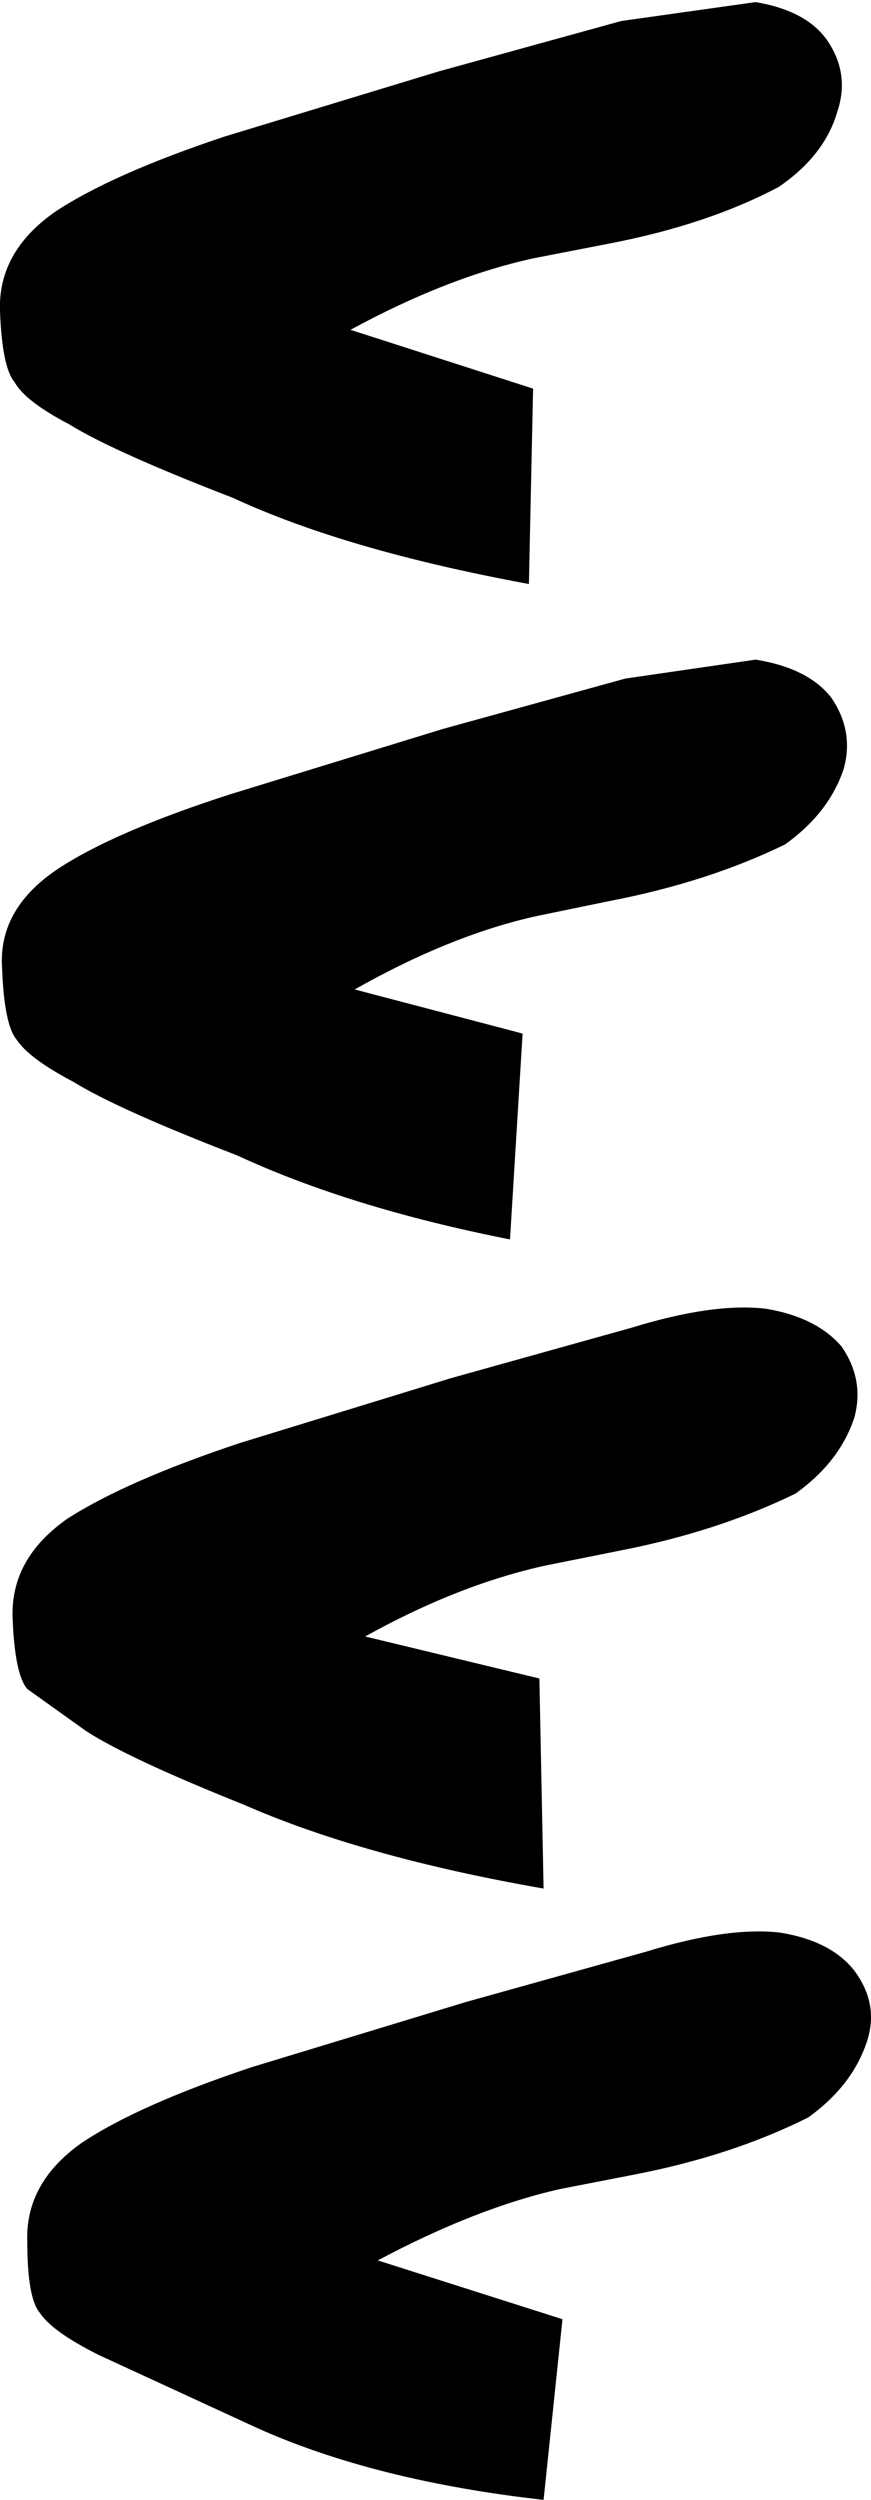 <?xml version="1.0" encoding="UTF-8" standalone="no"?>
<svg xmlns:xlink="http://www.w3.org/1999/xlink" height="59.5px" width="20.75px" xmlns="http://www.w3.org/2000/svg">
  <g transform="matrix(1.0, 0.0, 0.0, 1.0, 75.55, 27.4)">
    <path d="M-60.75 9.5 L-62.5 9.85 Q-64.6 10.3 -66.85 11.55 L-62.7 12.55 -62.6 17.55 Q-66.9 16.8 -69.75 15.55 -72.5 14.45 -73.5 13.8 L-74.9 12.8 Q-75.2 12.45 -75.25 11.1 -75.3 9.7 -73.95 8.75 -72.55 7.85 -69.85 6.95 L-64.8 5.4 -60.5 4.2 Q-58.55 3.6 -57.3 3.75 -56.1 3.95 -55.5 4.65 -54.95 5.45 -55.2 6.35 -55.55 7.4 -56.6 8.15 -58.45 9.05 -60.75 9.5 M-60.4 24.35 L-62.2 24.7 Q-64.2 25.15 -66.55 26.4 L-62.15 27.8 -62.6 32.1 Q-66.6 31.65 -69.4 30.4 L-73.2 28.65 Q-74.3 28.1 -74.6 27.65 -74.9 27.3 -74.9 25.95 -74.95 24.55 -73.6 23.6 -72.25 22.7 -69.55 21.8 L-64.45 20.25 -60.15 19.05 Q-58.2 18.45 -56.95 18.6 -55.75 18.8 -55.2 19.5 -54.6 20.3 -54.9 21.2 -55.25 22.25 -56.3 23.0 -58.1 23.9 -60.4 24.35 M-61.05 -5.95 L-62.75 -5.6 Q-64.8 -5.15 -67.1 -3.85 L-63.1 -2.8 -63.4 2.1 Q-67.2 1.35 -69.9 0.1 -72.75 -1.0 -73.8 -1.65 -74.85 -2.2 -75.15 -2.65 -75.45 -3.0 -75.5 -4.35 -75.6 -5.75 -74.2 -6.7 -72.85 -7.6 -70.05 -8.5 L-65.0 -10.05 -60.65 -11.25 -57.55 -11.7 Q-56.3 -11.5 -55.75 -10.8 -55.2 -10.0 -55.45 -9.1 -55.8 -8.05 -56.85 -7.3 -58.7 -6.4 -61.05 -5.95 M-61.05 -21.6 L-62.85 -21.25 Q-64.9 -20.8 -67.2 -19.55 L-62.85 -18.15 -62.95 -13.5 Q-67.3 -14.3 -70.0 -15.55 -72.85 -16.65 -73.9 -17.3 -74.95 -17.85 -75.2 -18.3 -75.5 -18.65 -75.55 -20.0 -75.6 -21.4 -74.25 -22.35 -72.9 -23.25 -70.2 -24.15 L-65.1 -25.7 -60.75 -26.9 -57.55 -27.35 Q-56.35 -27.15 -55.85 -26.45 -55.3 -25.65 -55.6 -24.75 -55.9 -23.7 -57.0 -22.95 -58.7 -22.05 -61.05 -21.6" fill="#000000" fill-rule="evenodd" stroke="none"/>
  </g>
</svg>
